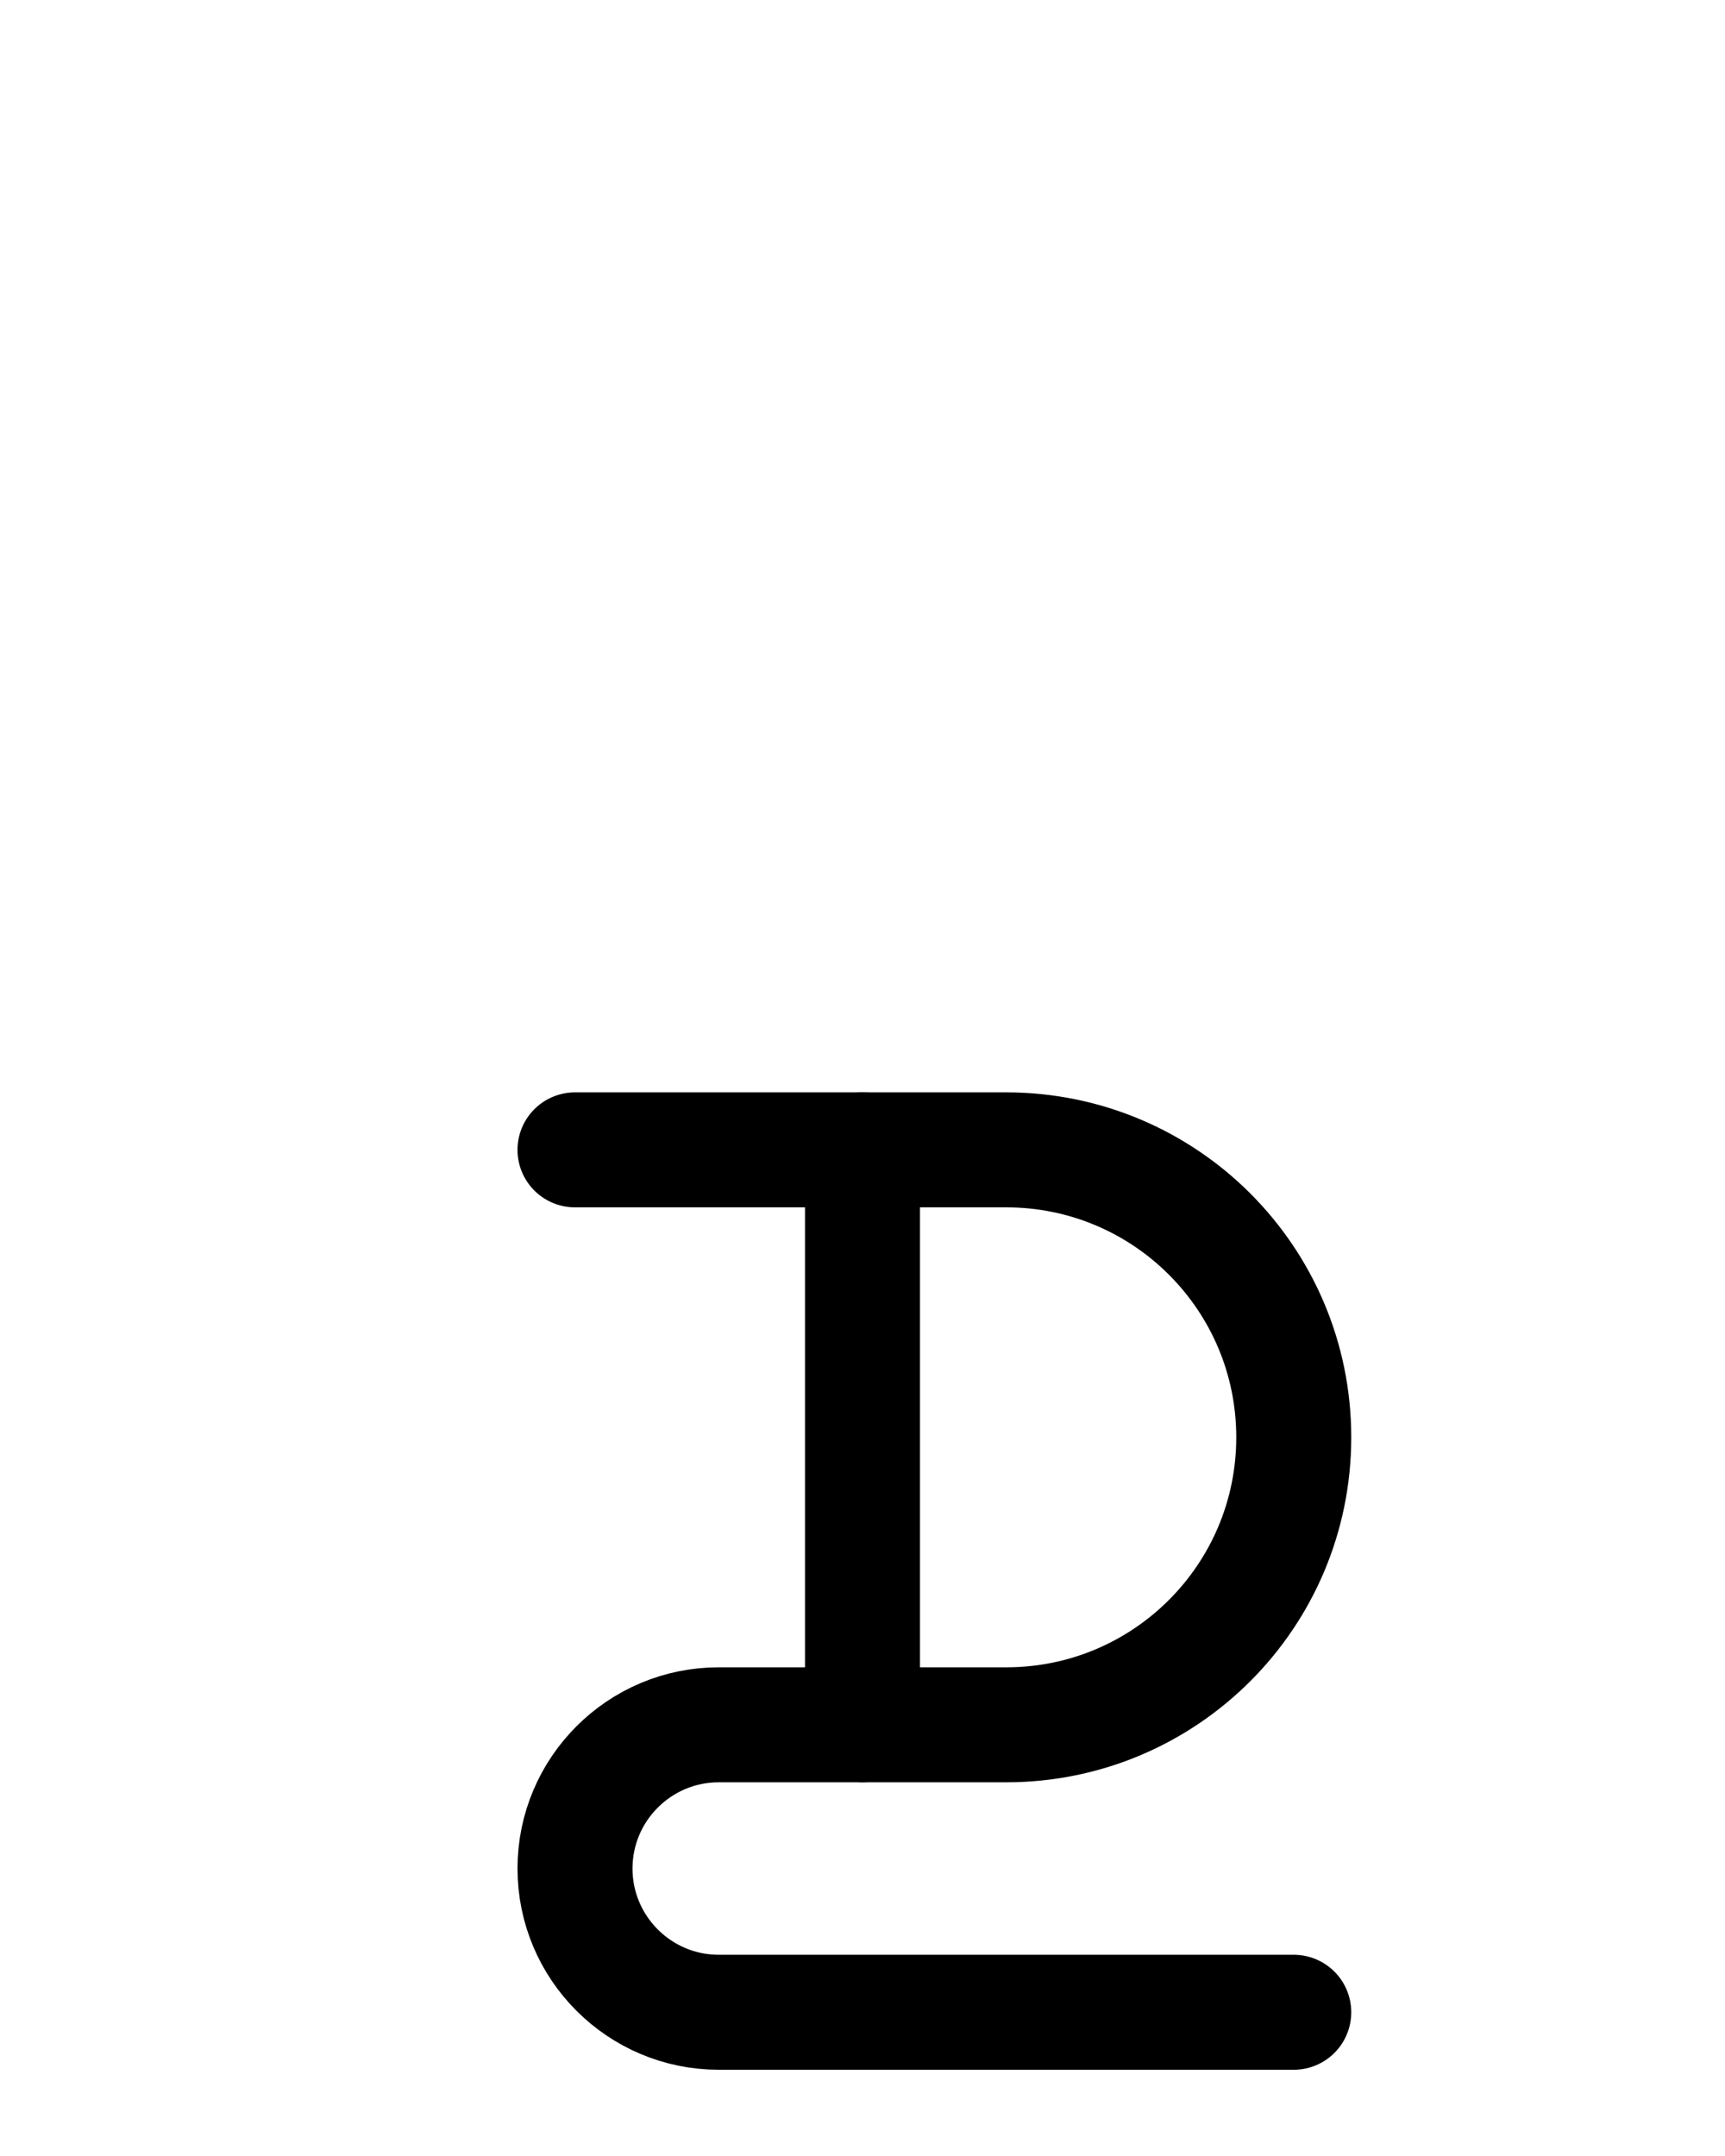 <?xml version="1.0" encoding="utf-8"?>
<!-- Generator: Adobe Illustrator 26.0.0, SVG Export Plug-In . SVG Version: 6.00 Build 0)  -->
<svg version="1.1" id="图层_1" xmlns="http://www.w3.org/2000/svg" xmlns:xlink="http://www.w3.org/1999/xlink" x="0px" y="0px"
	 viewBox="0 0 720 900" style="enable-background:new 0 0 720 900;" xml:space="preserve">
<style type="text/css">
	.st0{fill:none;stroke:#000000;stroke-width:48;stroke-linecap:round;stroke-linejoin:round;stroke-miterlimit:10;}
</style>
<path class="st0" d="M540,840H300c-33.1,0-60-26.9-60-60l0,0c0-33.1,26.9-60,60-60h120c66.3,0,120-53.7,120-120v0
	c0-66.3-53.7-120-120-120H240"/>
<path class="st0" d="M360,480v240"/>
</svg>
